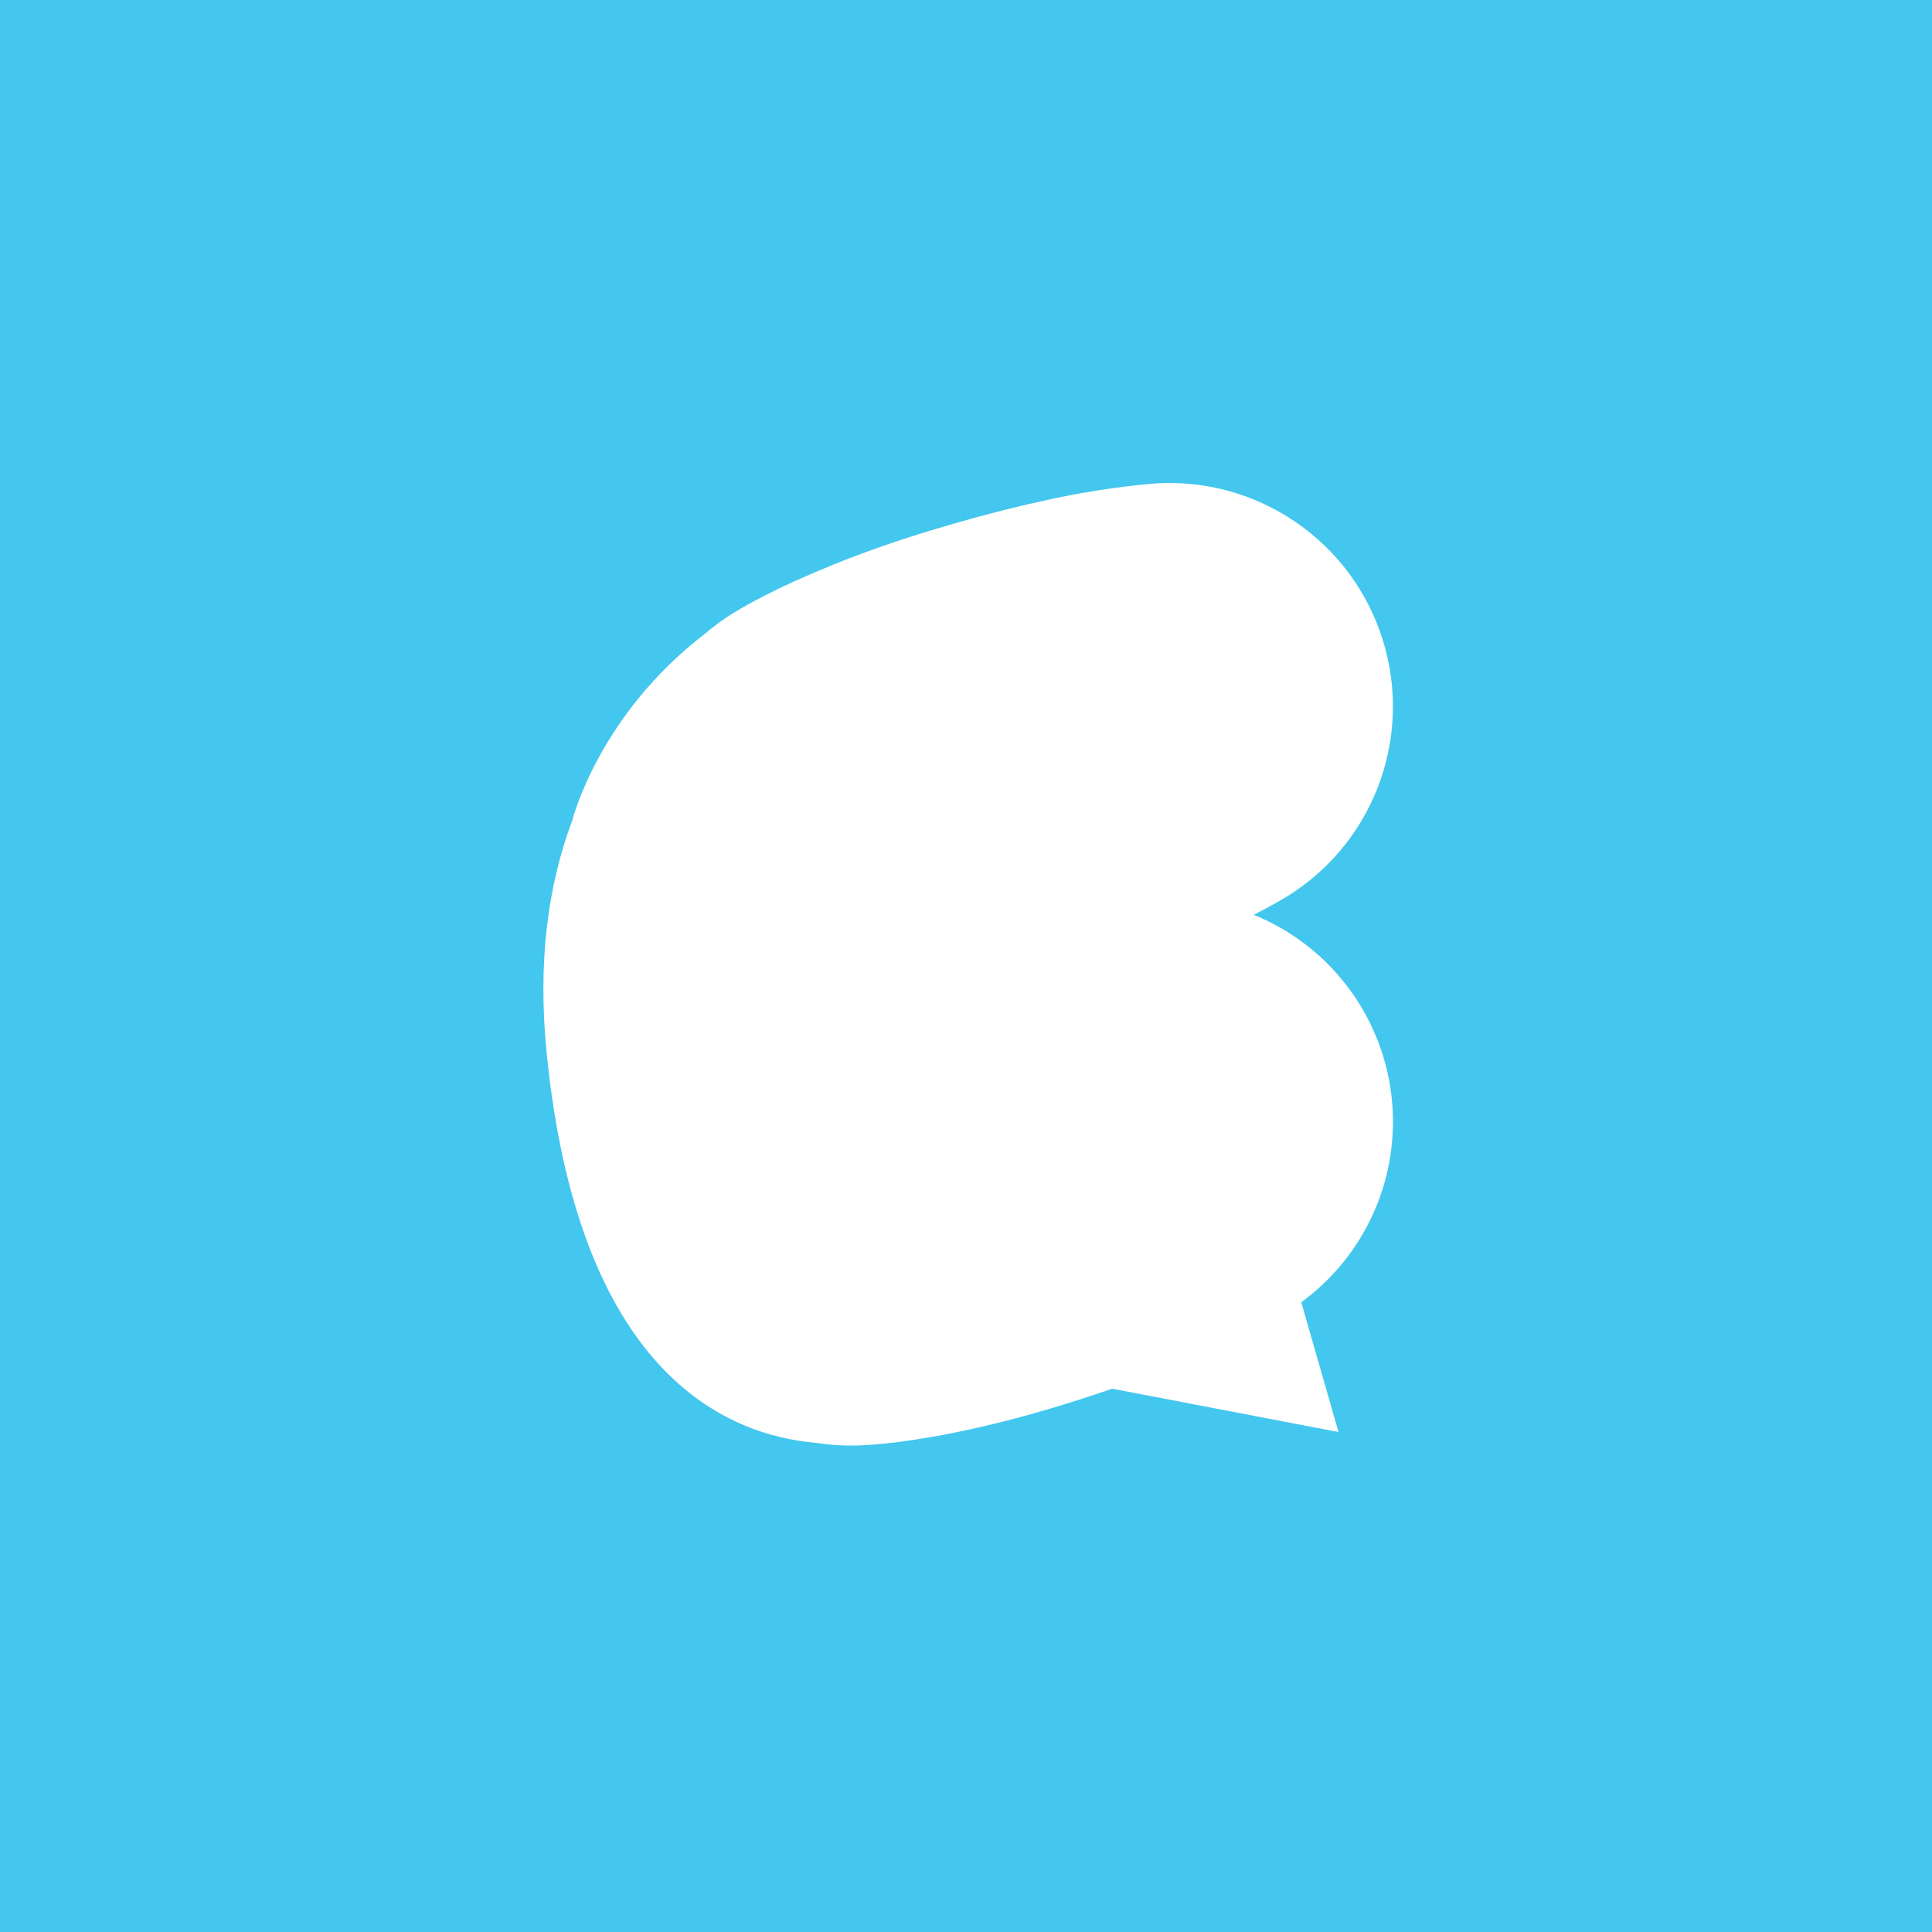 <svg xmlns="http://www.w3.org/2000/svg" xmlns:xlink="http://www.w3.org/1999/xlink" width="32" height="32" viewBox="0 0 32 32">
    <defs>
        <filter id="hly4hkm2ea" width="118.5%" height="129.4%" x="-8.1%" y="-13.5%" filterUnits="objectBoundingBox">
            <feOffset dx="6" dy="4" in="SourceAlpha" result="shadowOffsetOuter1"/>
            <feGaussianBlur in="shadowOffsetOuter1" result="shadowBlurOuter1" stdDeviation="15"/>
            <feColorMatrix in="shadowBlurOuter1" values="0 0 0 0 0.098 0 0 0 0 0.098 0 0 0 0 0.098 0 0 0 0.1 0"/>
        </filter>
        <rect id="vmx5vee04b" width="520" height="327" x="0" y="0" rx="20"/>
    </defs>
    <g fill="none" fill-rule="evenodd">
        <g>
            <g>
                <g transform="translate(-882 -1904) translate(700 1730)">
                    <use fill="#000" filter="url(#hly4hkm2ea)" xlink:href="#vmx5vee04b"/>
                    <use fill="#FFF" xlink:href="#vmx5vee04b"/>
                </g>
                <g transform="translate(-882 -1904) translate(700 1730) translate(24 166)">
                    <rect width="472" height="48" fill="#43C7EE" rx="8"/>
                    <g>
                        <path d="M0 0H32V32H0z" transform="translate(158 8)"/>
                        <g fill="#FFF" fill-rule="nonzero">
                            <path d="M14.061 10.296c-.107-1.398-.996-2.616-2.295-3.144.153-.078.306-.16.457-.247 1.496-.865 2.194-2.649 1.682-4.299-.51-1.65-2.096-2.727-3.818-2.595-.612.055-1.22.151-1.818.287-.595.13-1.181.287-1.764.461-.582.175-1.157.37-1.721.601-.28.114-.562.236-.842.368l-.245.121-.025.013c-.185.094-.368.193-.548.306-.153.095-.299.202-.436.32C.912 3.843.478 5.59.478 5.59.083 6.644-.102 7.918.057 9.467c.53 5.247 2.94 6.306 4.476 6.433.242.037.487.05.732.04.309-.016.616-.05.922-.1.303-.046.603-.104.9-.17.596-.13 1.181-.294 1.76-.478.192-.061.383-.125.574-.191l3.749.718-.617-2.15c1.036-.756 1.606-1.994 1.508-3.273z" transform="translate(158 8) translate(9 8)"/>
                        </g>
                    </g>
                </g>
            </g>
        </g>
    </g>
</svg>
